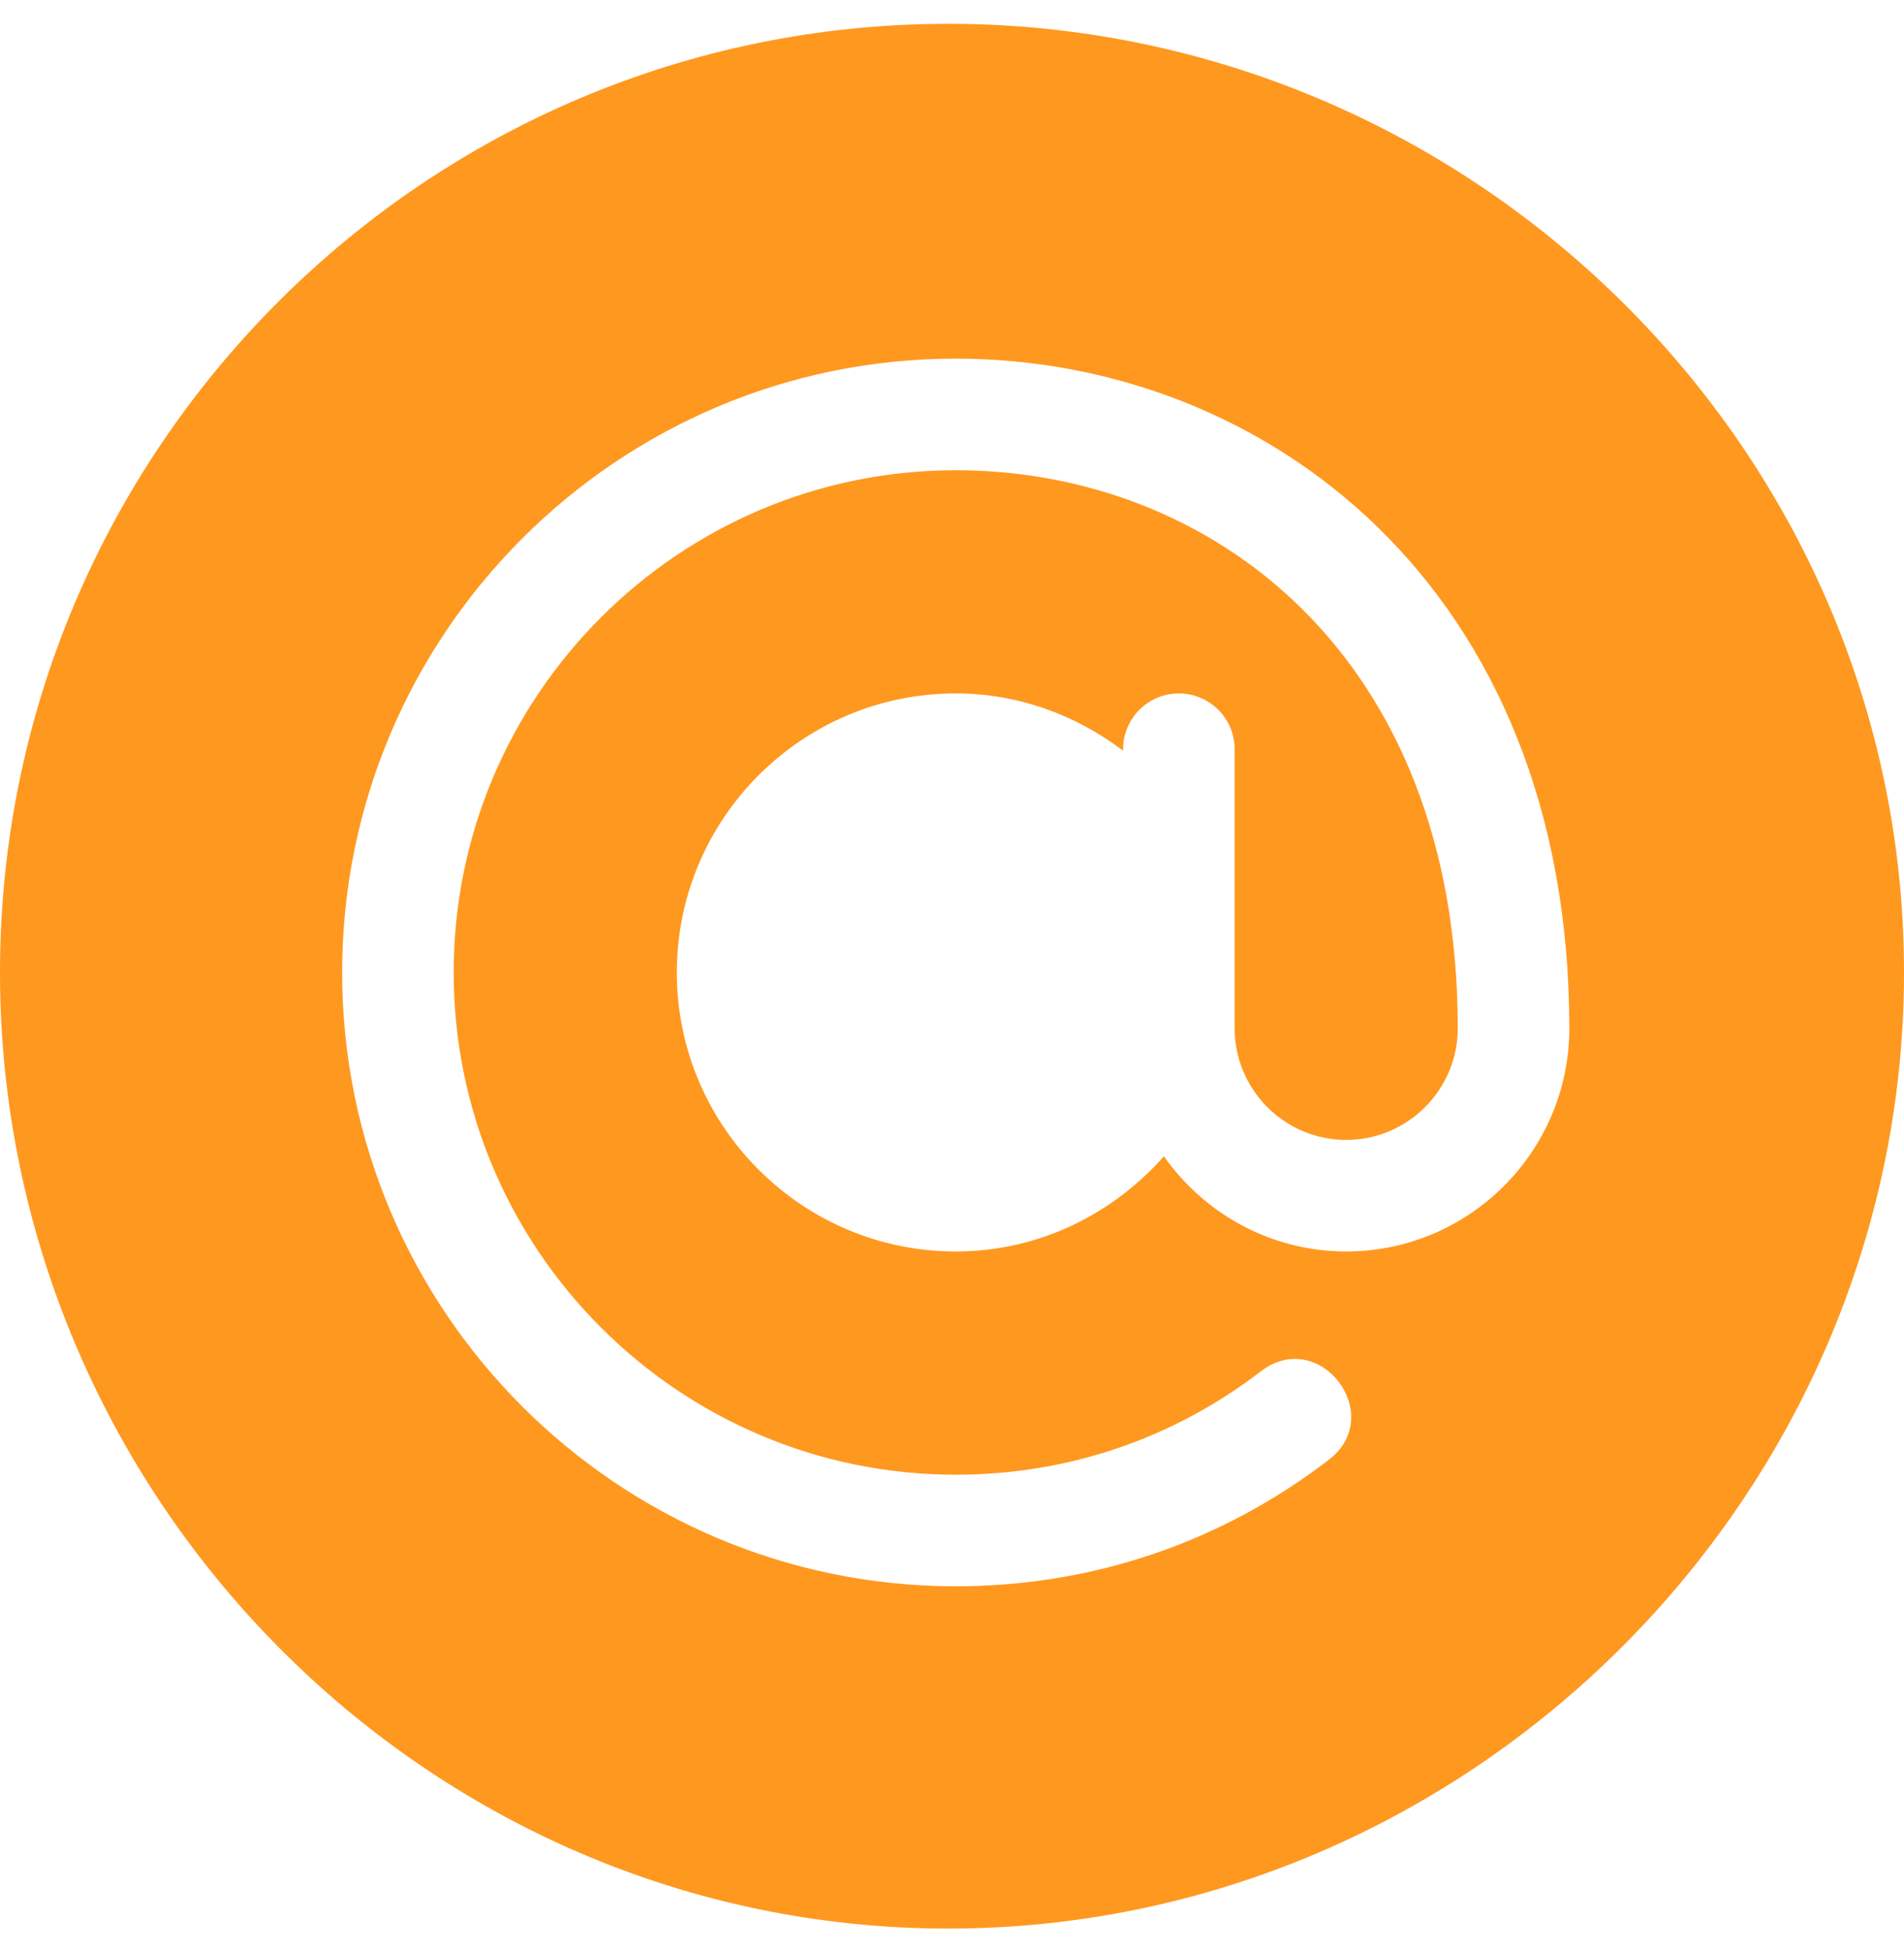 <svg width="40" height="41" viewBox="0 0 40 41" fill="none" xmlns="http://www.w3.org/2000/svg">
<path d="M19.922 0.5C8.937 0.5 0 9.437 0 20.422C0 31.407 8.937 40.5 19.922 40.5C30.907 40.5 40 31.407 40 20.422C40 9.437 30.907 0.5 19.922 0.5ZM28.281 26.281C26.697 26.281 25.301 25.487 24.452 24.282C23.377 25.498 21.825 26.281 20.078 26.281C16.847 26.281 14.219 23.653 14.219 20.422C14.219 17.191 16.847 14.562 20.078 14.562C21.402 14.562 22.611 15.021 23.594 15.764V15.734C23.594 15.087 24.118 14.562 24.766 14.562C25.413 14.562 25.938 15.087 25.938 15.734C25.938 18.341 25.938 18.986 25.938 21.594C25.938 22.886 26.989 23.938 28.281 23.938C29.573 23.938 30.625 22.886 30.625 21.594C30.625 13.751 25.435 9.875 20.078 9.875C14.262 9.875 9.531 14.606 9.531 20.422C9.531 26.238 14.262 30.969 20.078 30.969C22.422 30.969 24.639 30.218 26.489 28.797C27.725 27.853 29.141 29.716 27.917 30.655C25.653 32.394 22.943 33.312 20.078 33.312C12.97 33.312 7.188 27.53 7.188 20.422C7.188 13.314 12.97 7.531 20.078 7.531C26.555 7.531 32.969 12.307 32.969 21.594C32.969 24.179 30.866 26.281 28.281 26.281Z" fill="#FF981F"/>
</svg>
